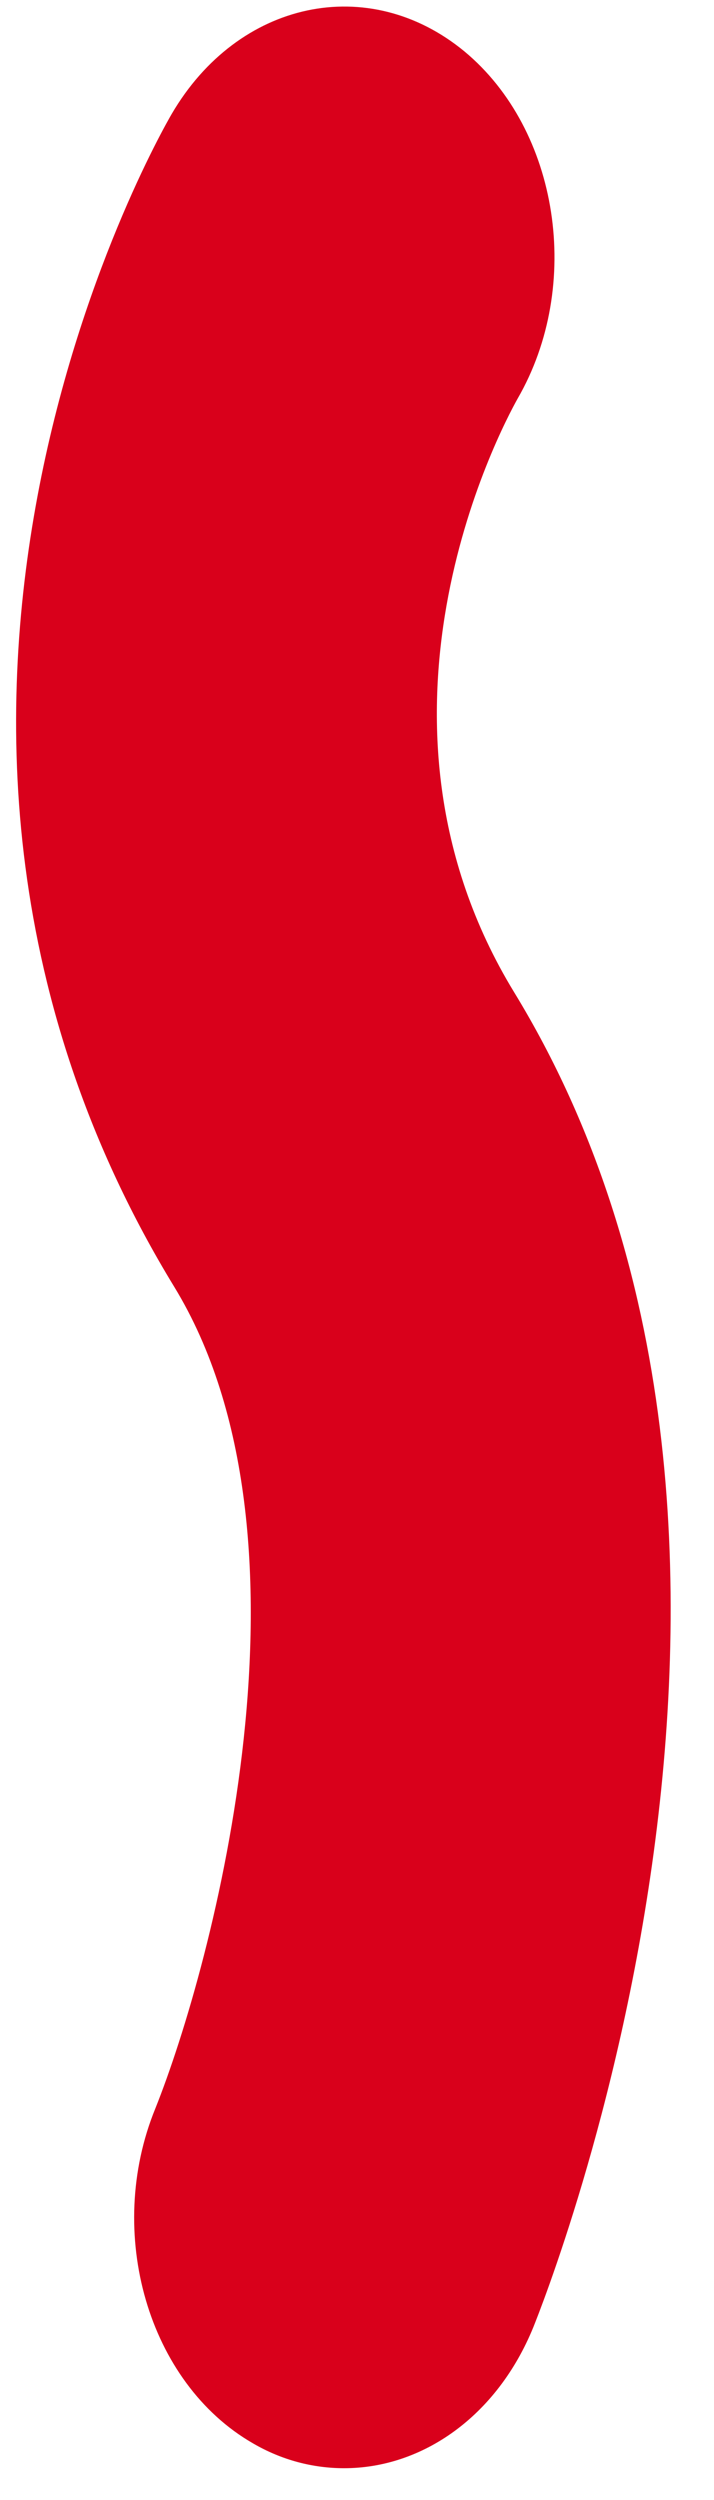 ﻿<?xml version="1.0" encoding="utf-8"?>
<svg version="1.1" xmlns:xlink="http://www.w3.org/1999/xlink" width="2px" height="7px" xmlns="http://www.w3.org/2000/svg">
  <g transform="matrix(1 0 0 1 -1004 -975 )">
    <path d="M 0.488 3.603  C 0.918 4.307  0.595 5.504  0.435 5.904  C 0.293 6.252  0.415 6.672  0.708 6.841  C 0.79 6.889  0.878 6.911  0.964 6.911  C 1.183 6.911  1.392 6.766  1.494 6.516  C 1.53 6.426  2.375 4.308  1.44 2.778  C 0.974 2.014  1.398 1.209  1.45 1.116  C 1.633 0.799  1.566 0.364  1.301 0.144  C 1.033 -0.077  0.667 0.001  0.481 0.319  C 0.441 0.388  -0.484 2.01  0.488 3.603  Z " fill-rule="nonzero" fill="#d9001b" stroke="none" transform="matrix(1 0 0 1 1004 975 )" />
  </g>
</svg>